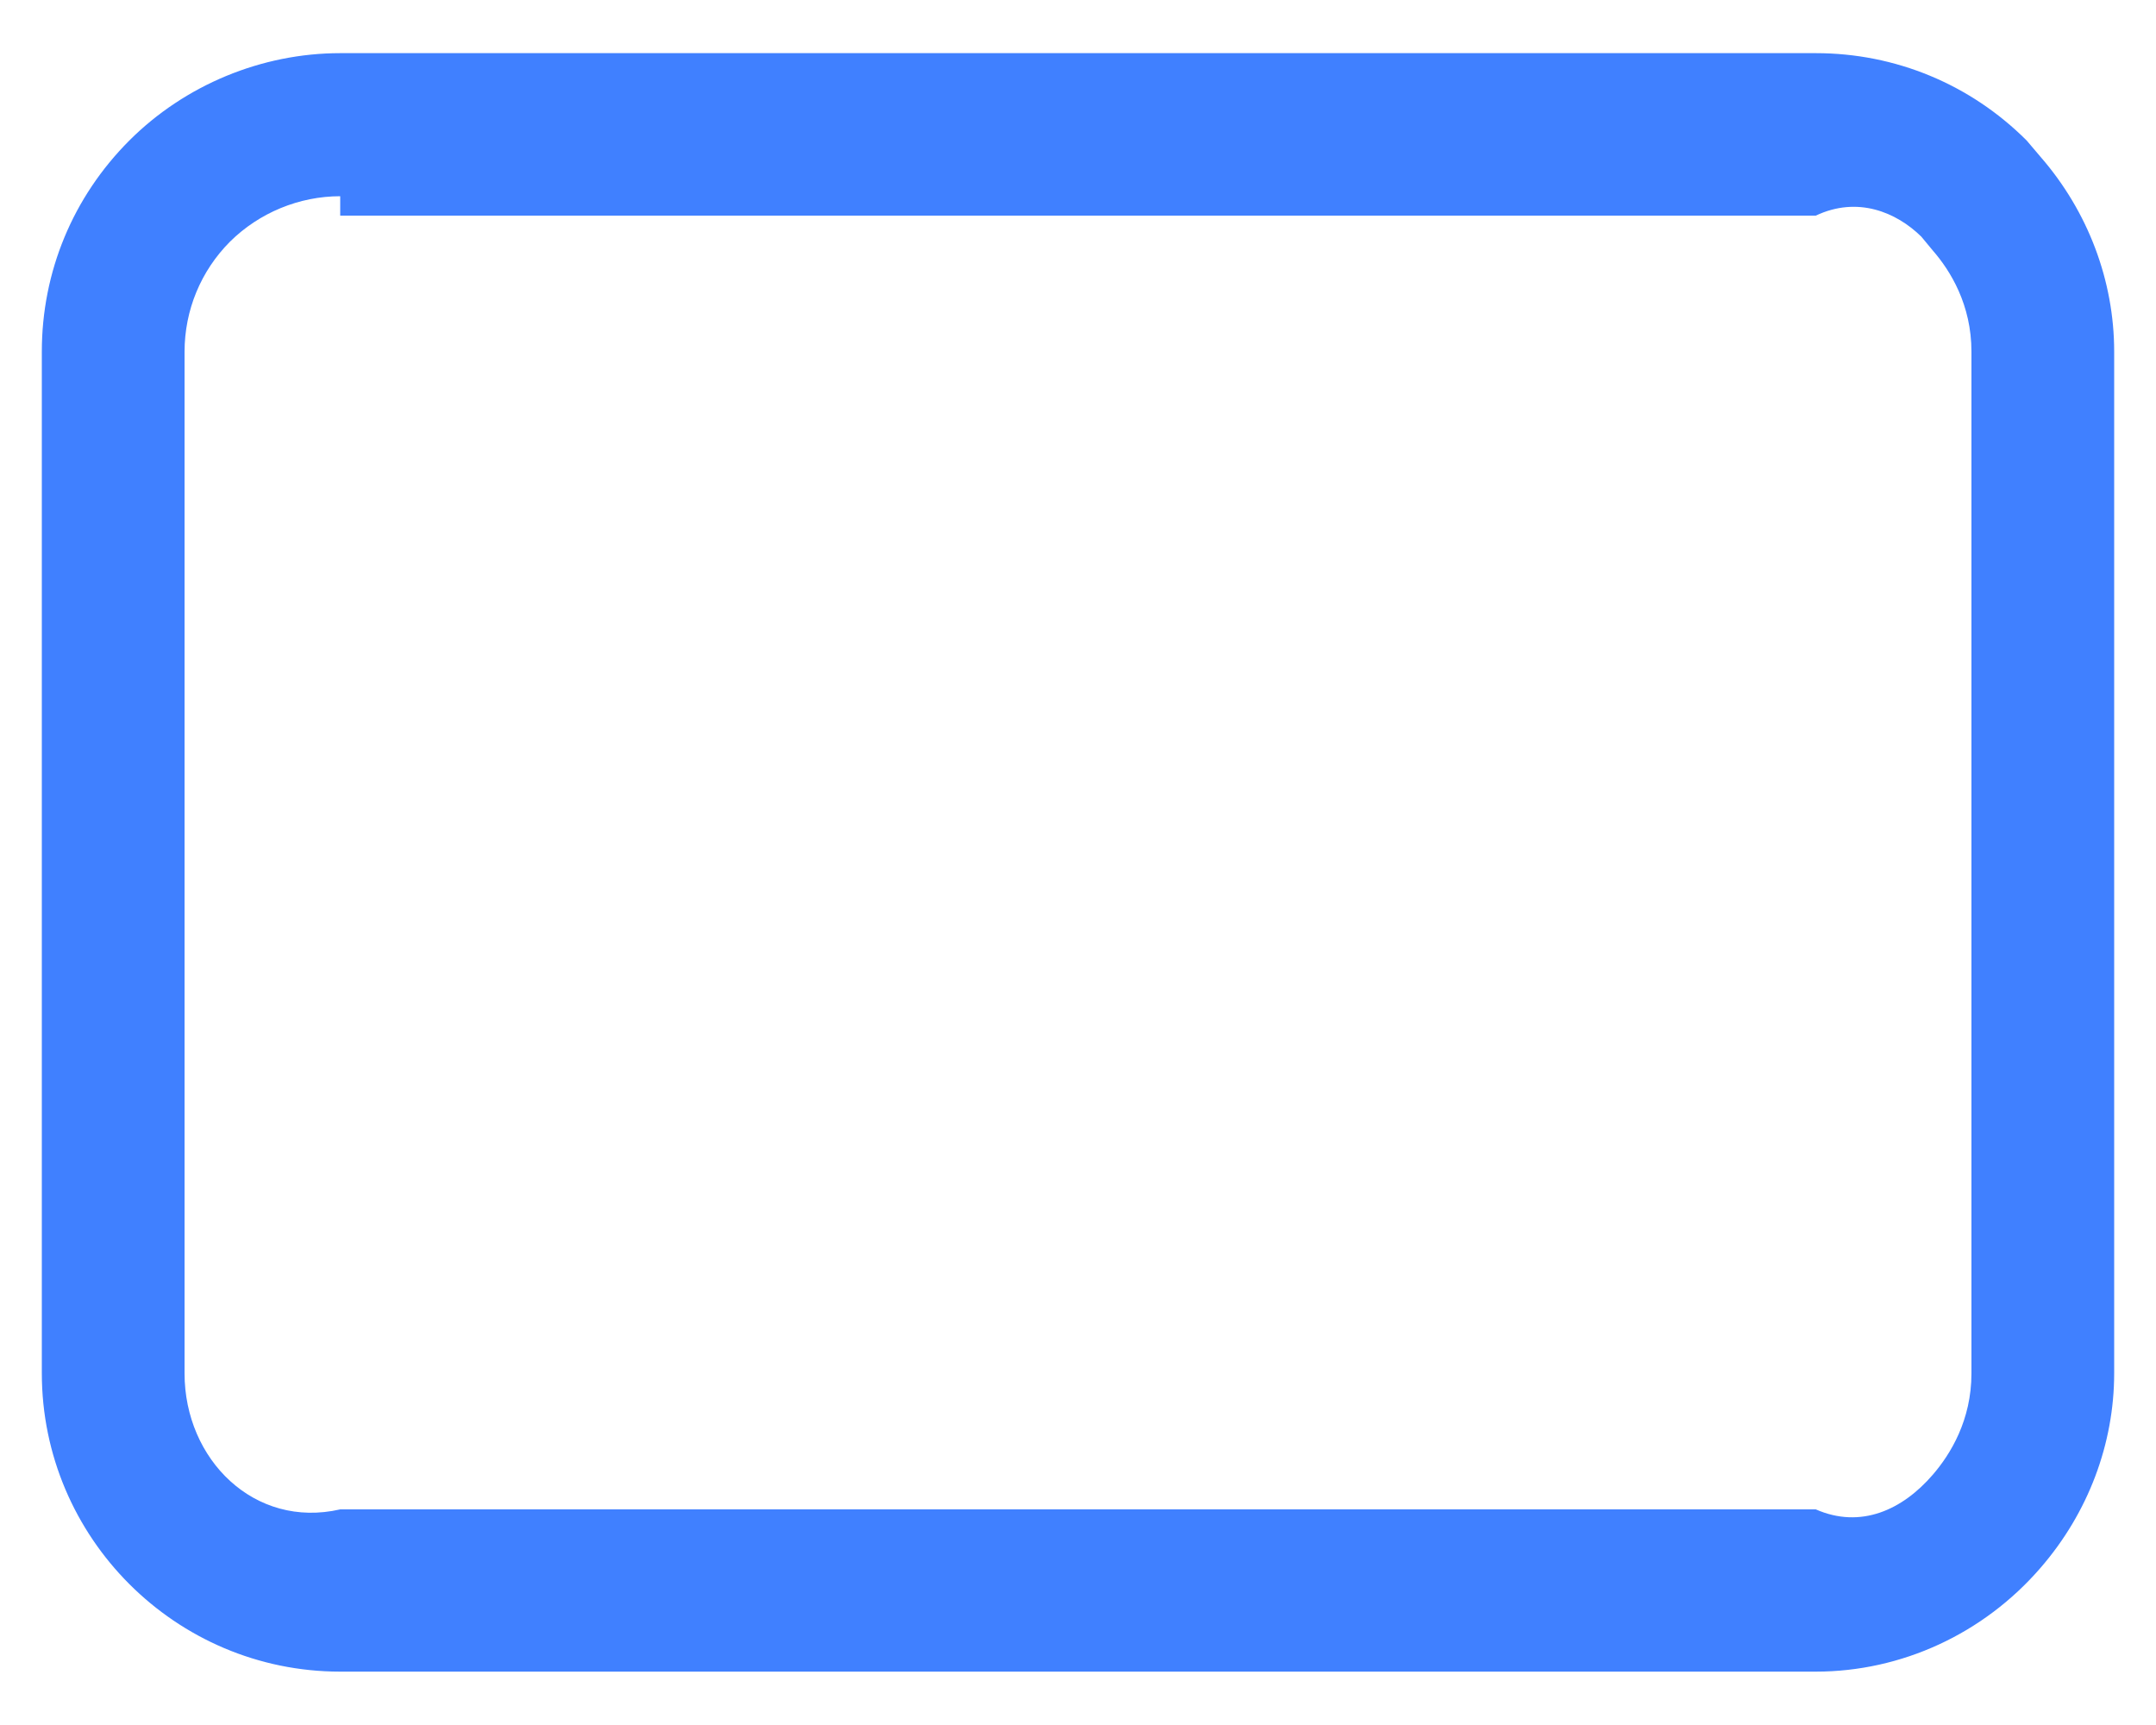 ﻿<?xml version="1.0" encoding="utf-8"?>
<svg version="1.1" xmlns:xlink="http://www.w3.org/1999/xlink" width="20px" height="16px" xmlns="http://www.w3.org/2000/svg">
  <g transform="matrix(1 0 0 1 -34 -272 )">
    <path d="M 18.93 14.541  C 18.4 15.155  17.638 15.505  16.844 15.505  L 3.156 15.505  C 1.63 15.505  0.388 14.262  0.388 12.737  L 0.388 3.261  C 0.388 2.52  0.677 1.827  1.199 1.304  C 1.715 0.788  2.427 0.493  3.156 0.493  L 16.844 0.493  C 17.582 0.493  18.278 0.781  18.801 1.304  L 18.93 1.456  C 19.37 1.962  19.612 2.605  19.612 3.261  L 19.612 12.737  C 19.612 13.393  19.37 14.033  18.93 14.541  Z M 3.156 2  L 3.156 1.82  C 2.774 1.82  2.404 1.974  2.134 2.241  C 1.863 2.513  1.712 2.877  1.712 3.263  L 1.712 12.739  C 1.712 13.536  2.359 14.183  3.156 14  L 16.844 14  C 17.261 14.183  17.648 14.005  17.929 13.679  C 18.093 13.489  18.288 13.173  18.288 12.739  L 18.288 3.261  C 18.288 2.827  18.093 2.511  17.929 2.323  L 17.823 2.195  C 17.591 1.967  17.23 1.817  16.844 2  L 3.156 2  Z " fill-rule="nonzero" fill="#4080ff" stroke="none" transform="matrix(1 0 0 1 34 272 )" />
  </g>
</svg>